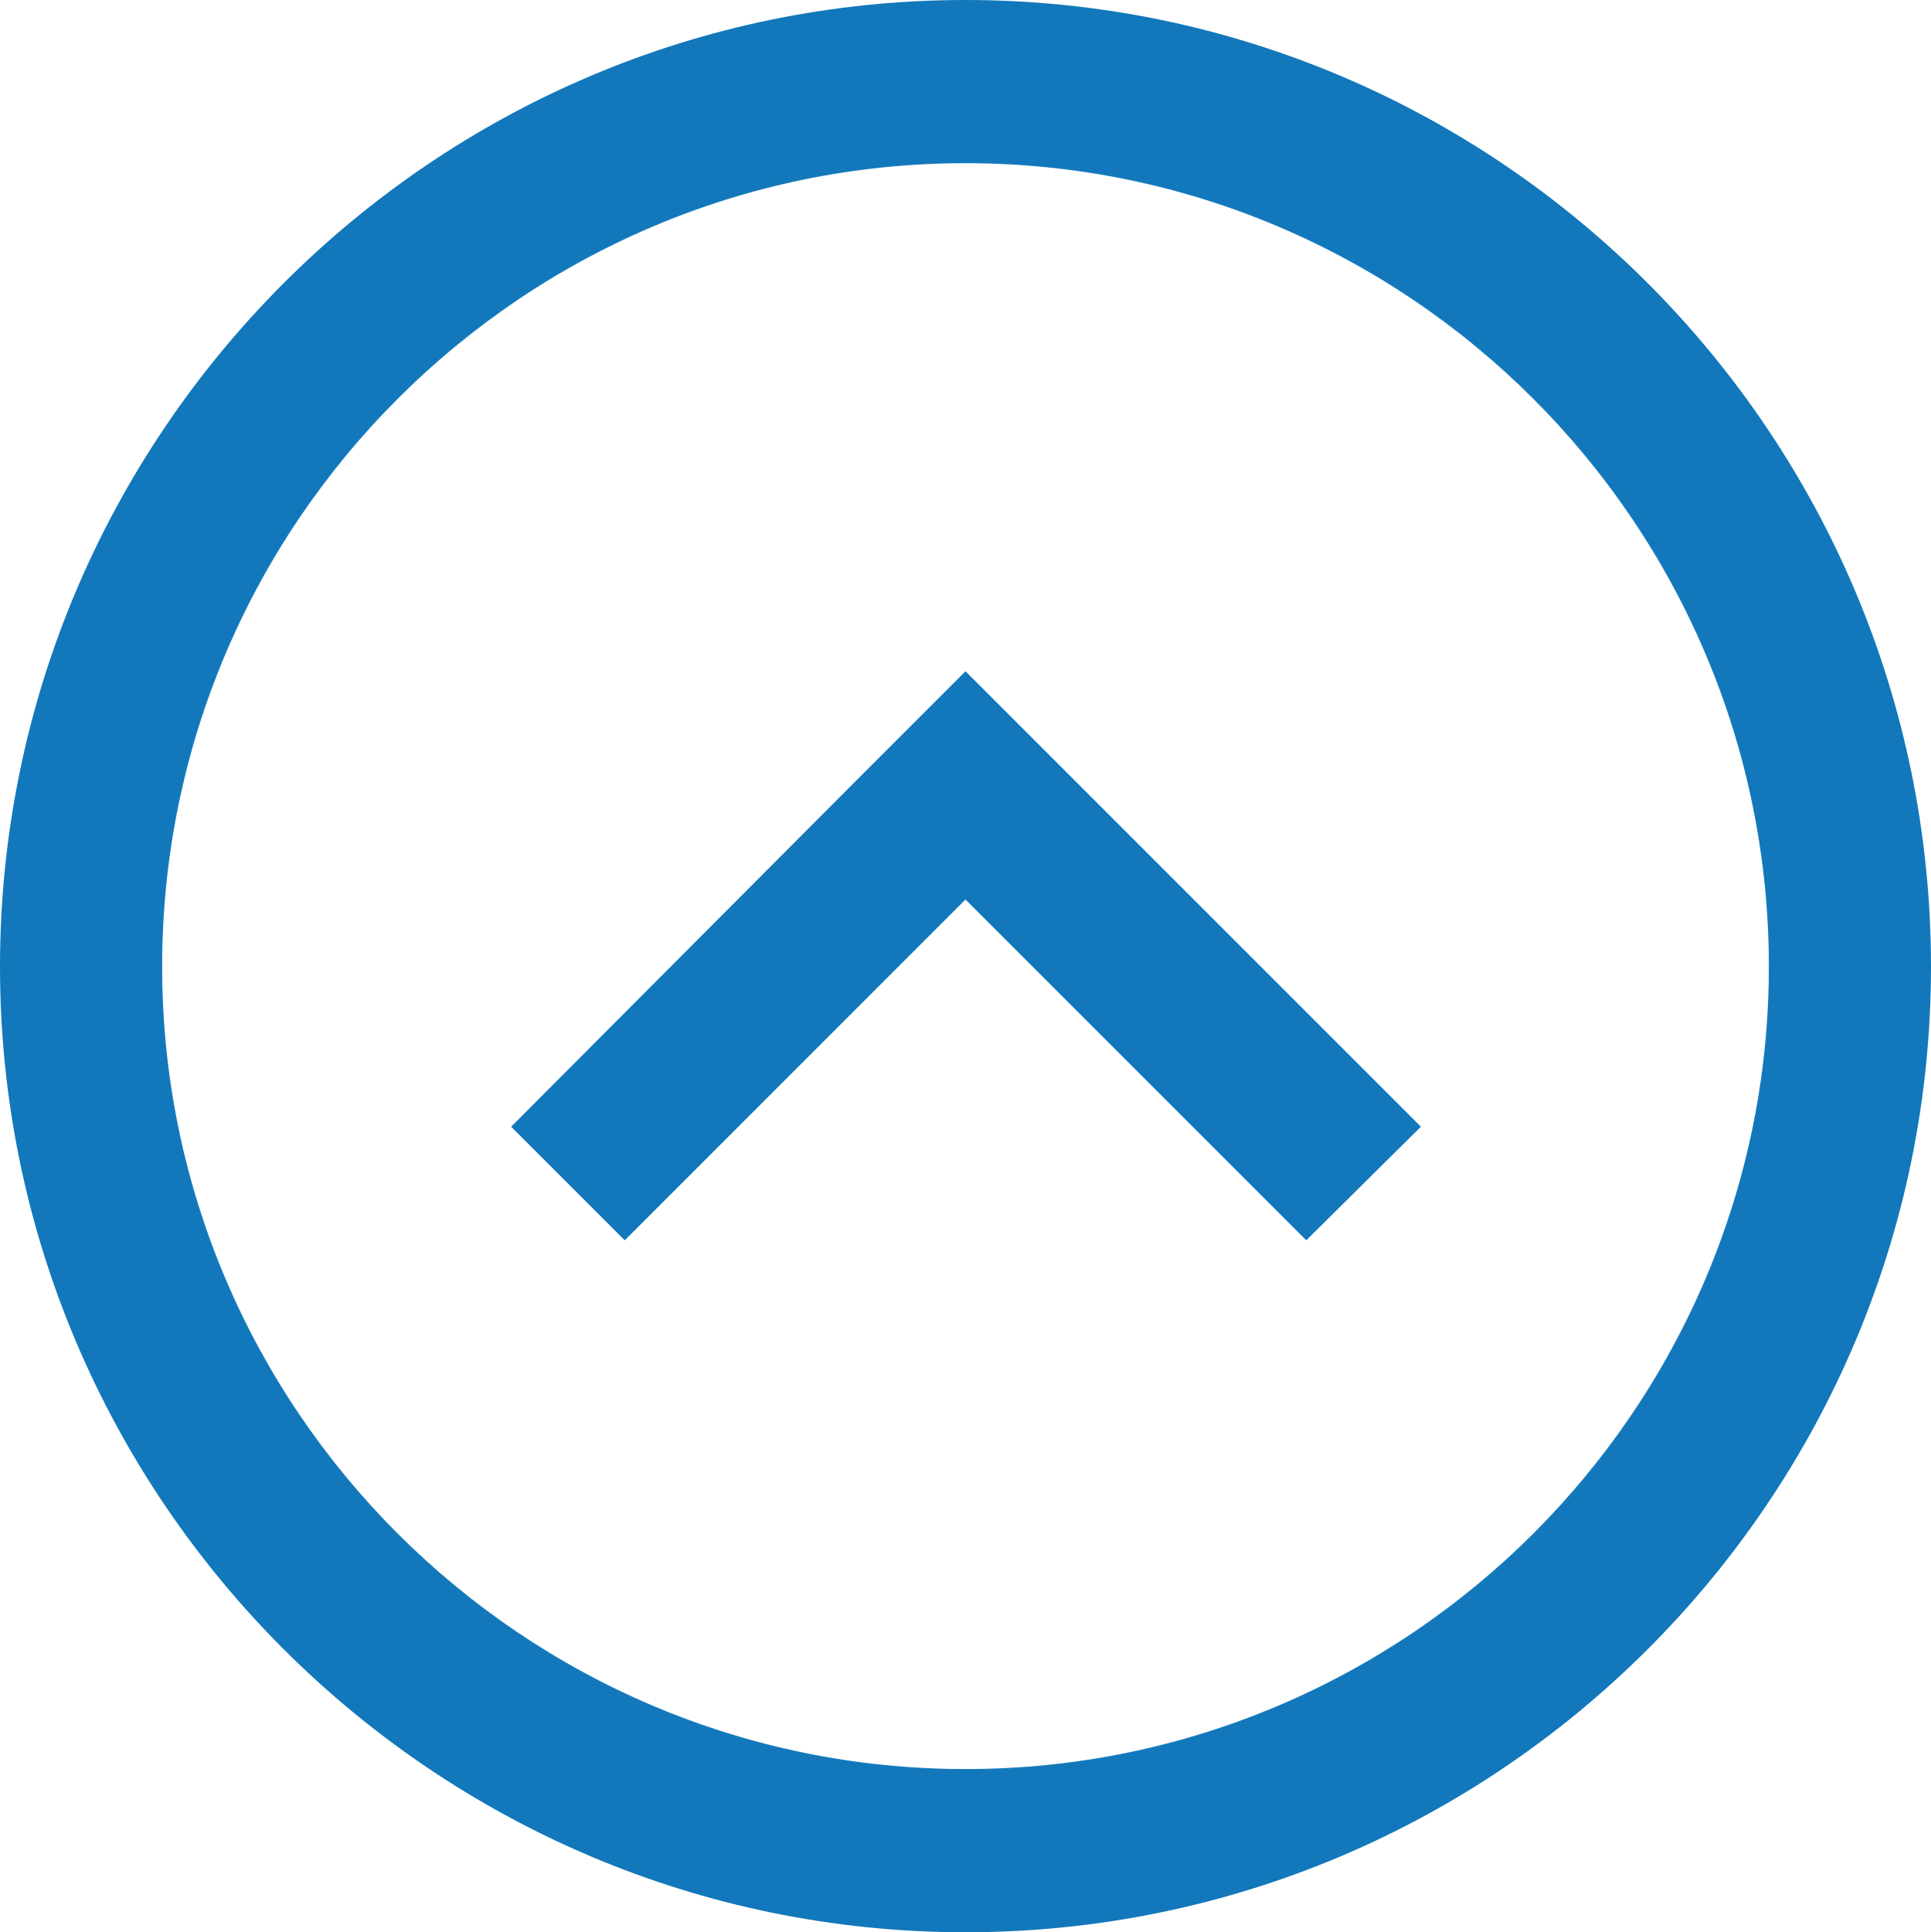 <svg xmlns="http://www.w3.org/2000/svg" viewBox="0 0 187 187.1" enable-background="new 0 0 187 187.1"><path class="st0" fill="#1278bb" d="M126.5,120.1l-33-33l-33,33l-11-11l33-33.1l11-11l44.1,44.1L126.5,120.1z M15.7,93.6
	c0,42.8,34.9,77.7,77.8,77.7s77.8-34.9,77.8-77.7c0-42.9-34.9-77.8-77.8-77.8S15.7,50.7,15.7,93.6z M187,93.6
	c0,51.6-42,93.5-93.5,93.5S0,145.1,0,93.6S41.9,0,93.5,0S187,42,187,93.6z"/>
</svg>
